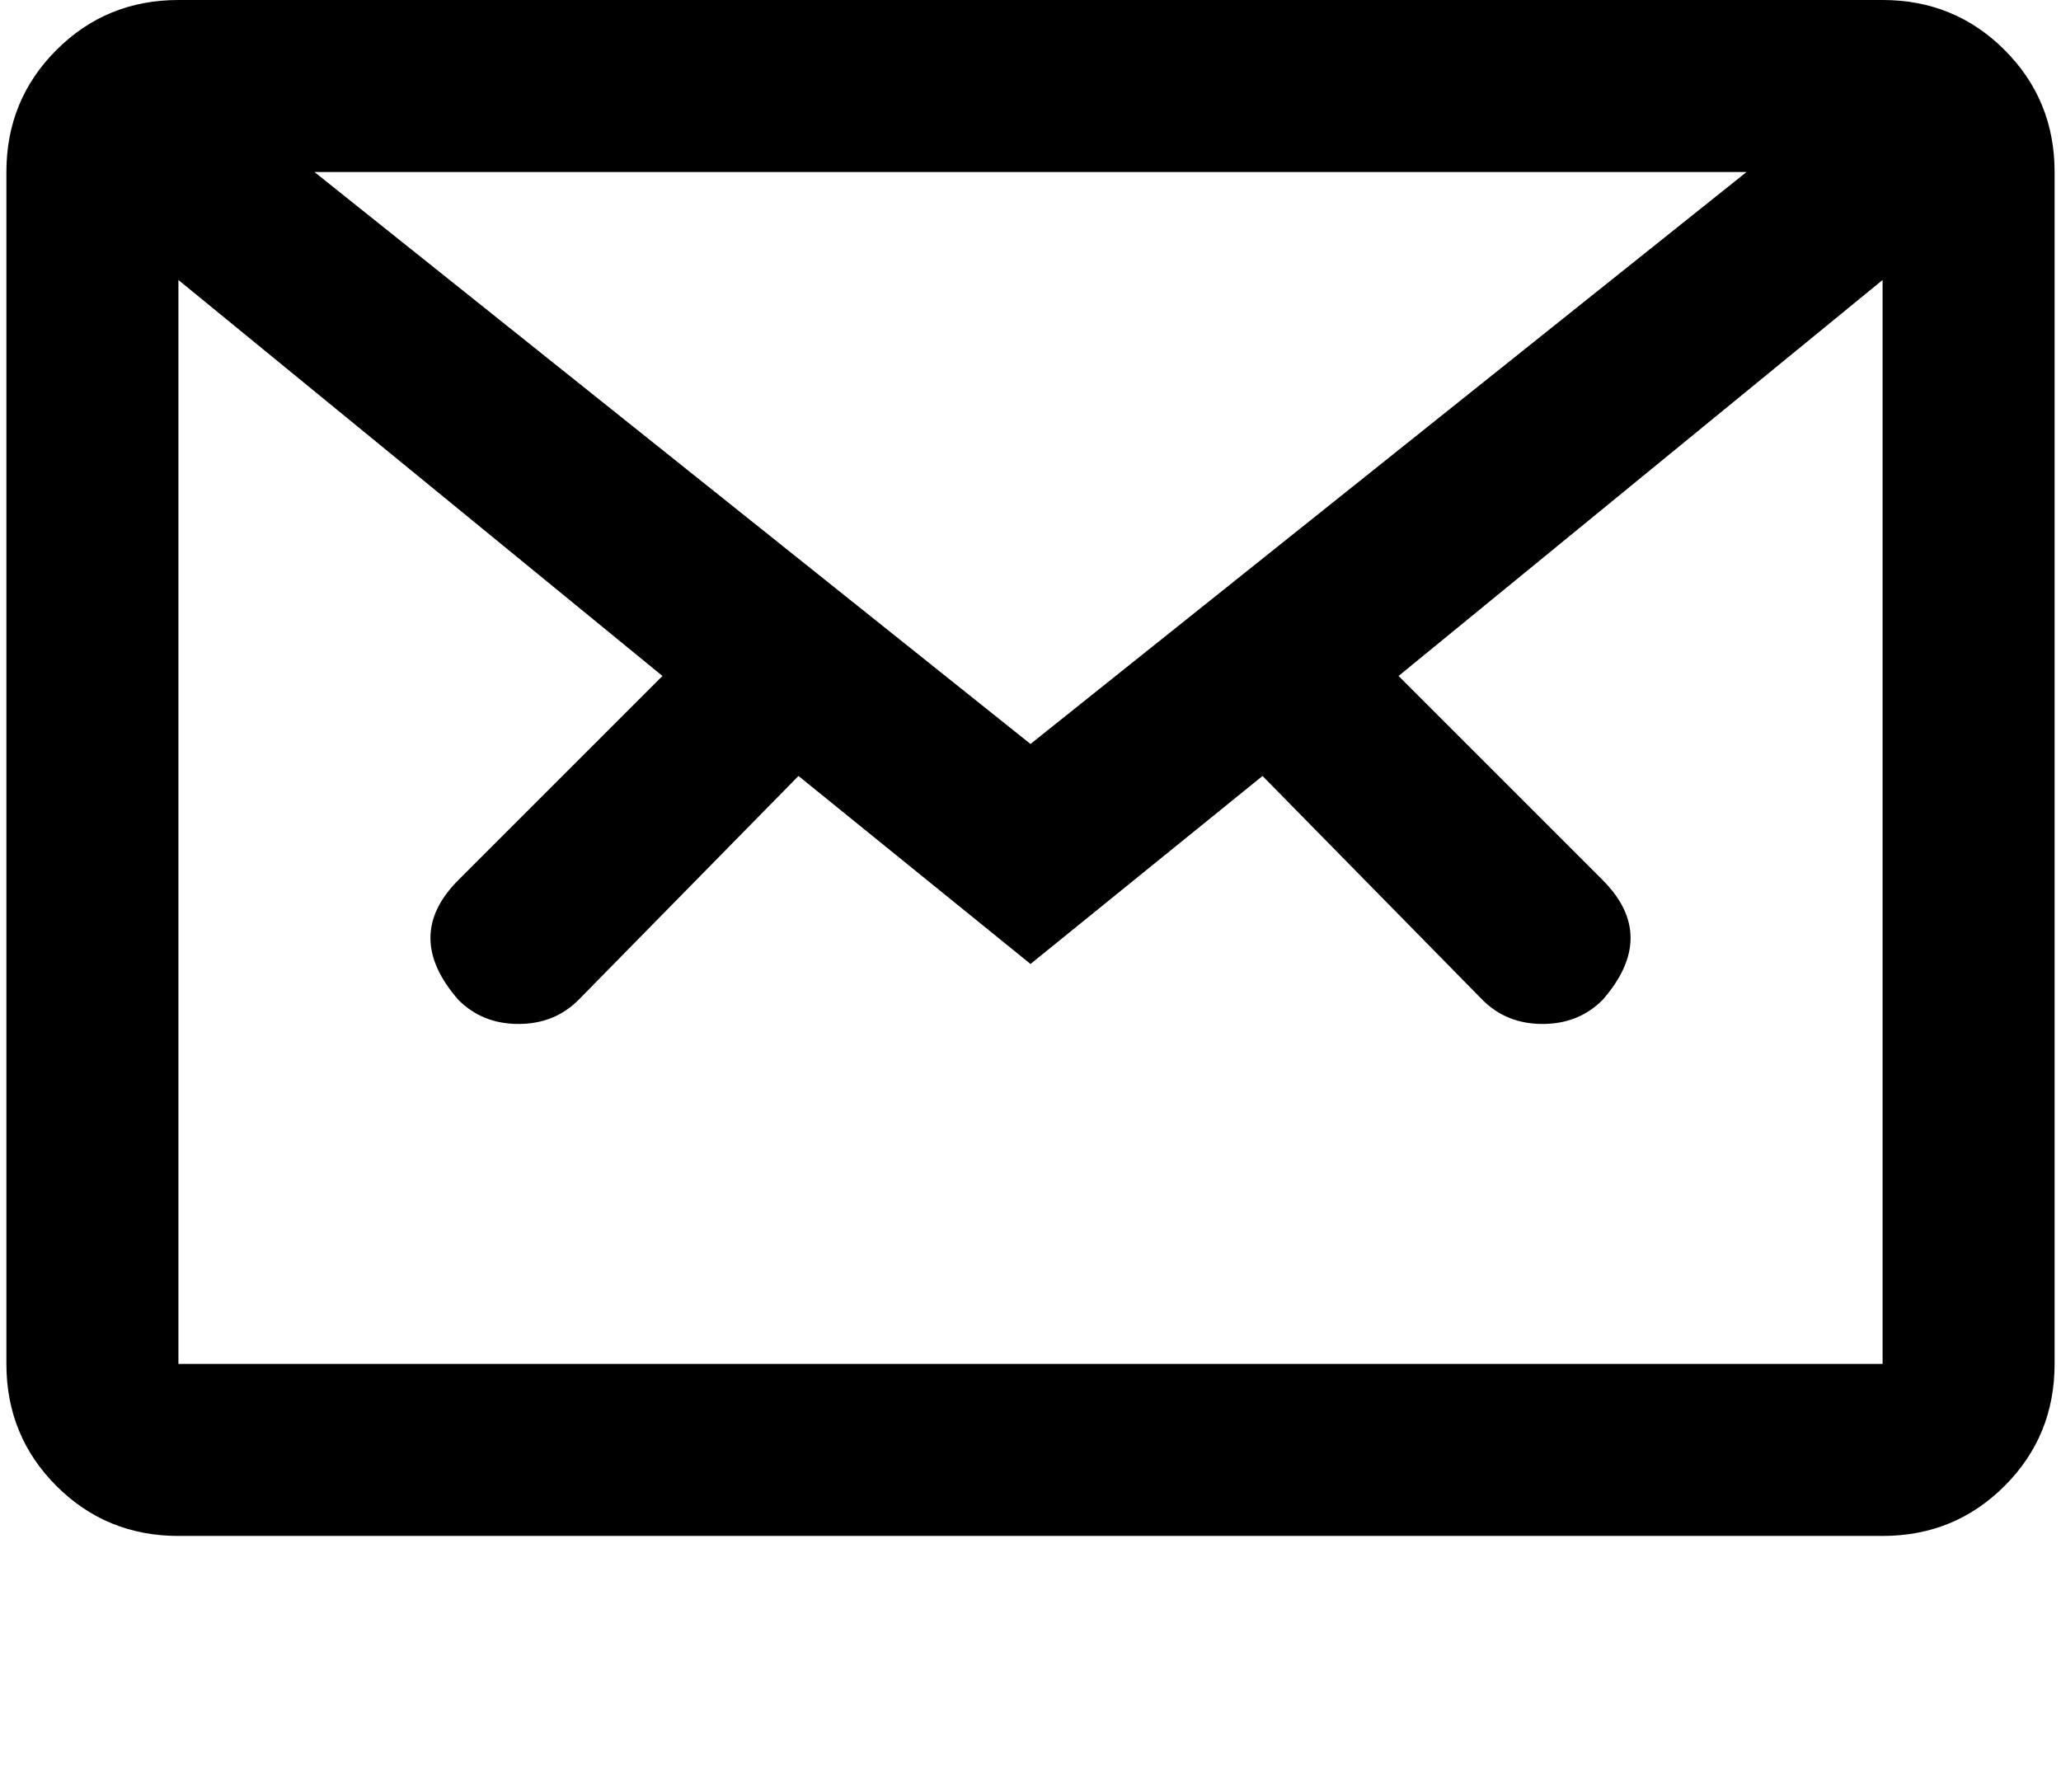 <svg xmlns="http://www.w3.org/2000/svg" width="1.15em" height="1em" viewBox="0 0 512 448"><path fill="currentColor" d="M469 0H43Q25 0 12.5 12.5T0 43v298q0 18 12.5 30.5T43 384h426q18 0 30.5-12.5T512 341V43q0-18-12.5-30.5T469 0m-34 43L256 186L77 43zM43 341V70l121 99l-51 51q-14 14 0 30q6 6 15 6t15-6l55-56l58 47l58-47l55 56q6 6 15 6t15-6q14-16 0-30l-51-51l121-99v271z"/></svg>